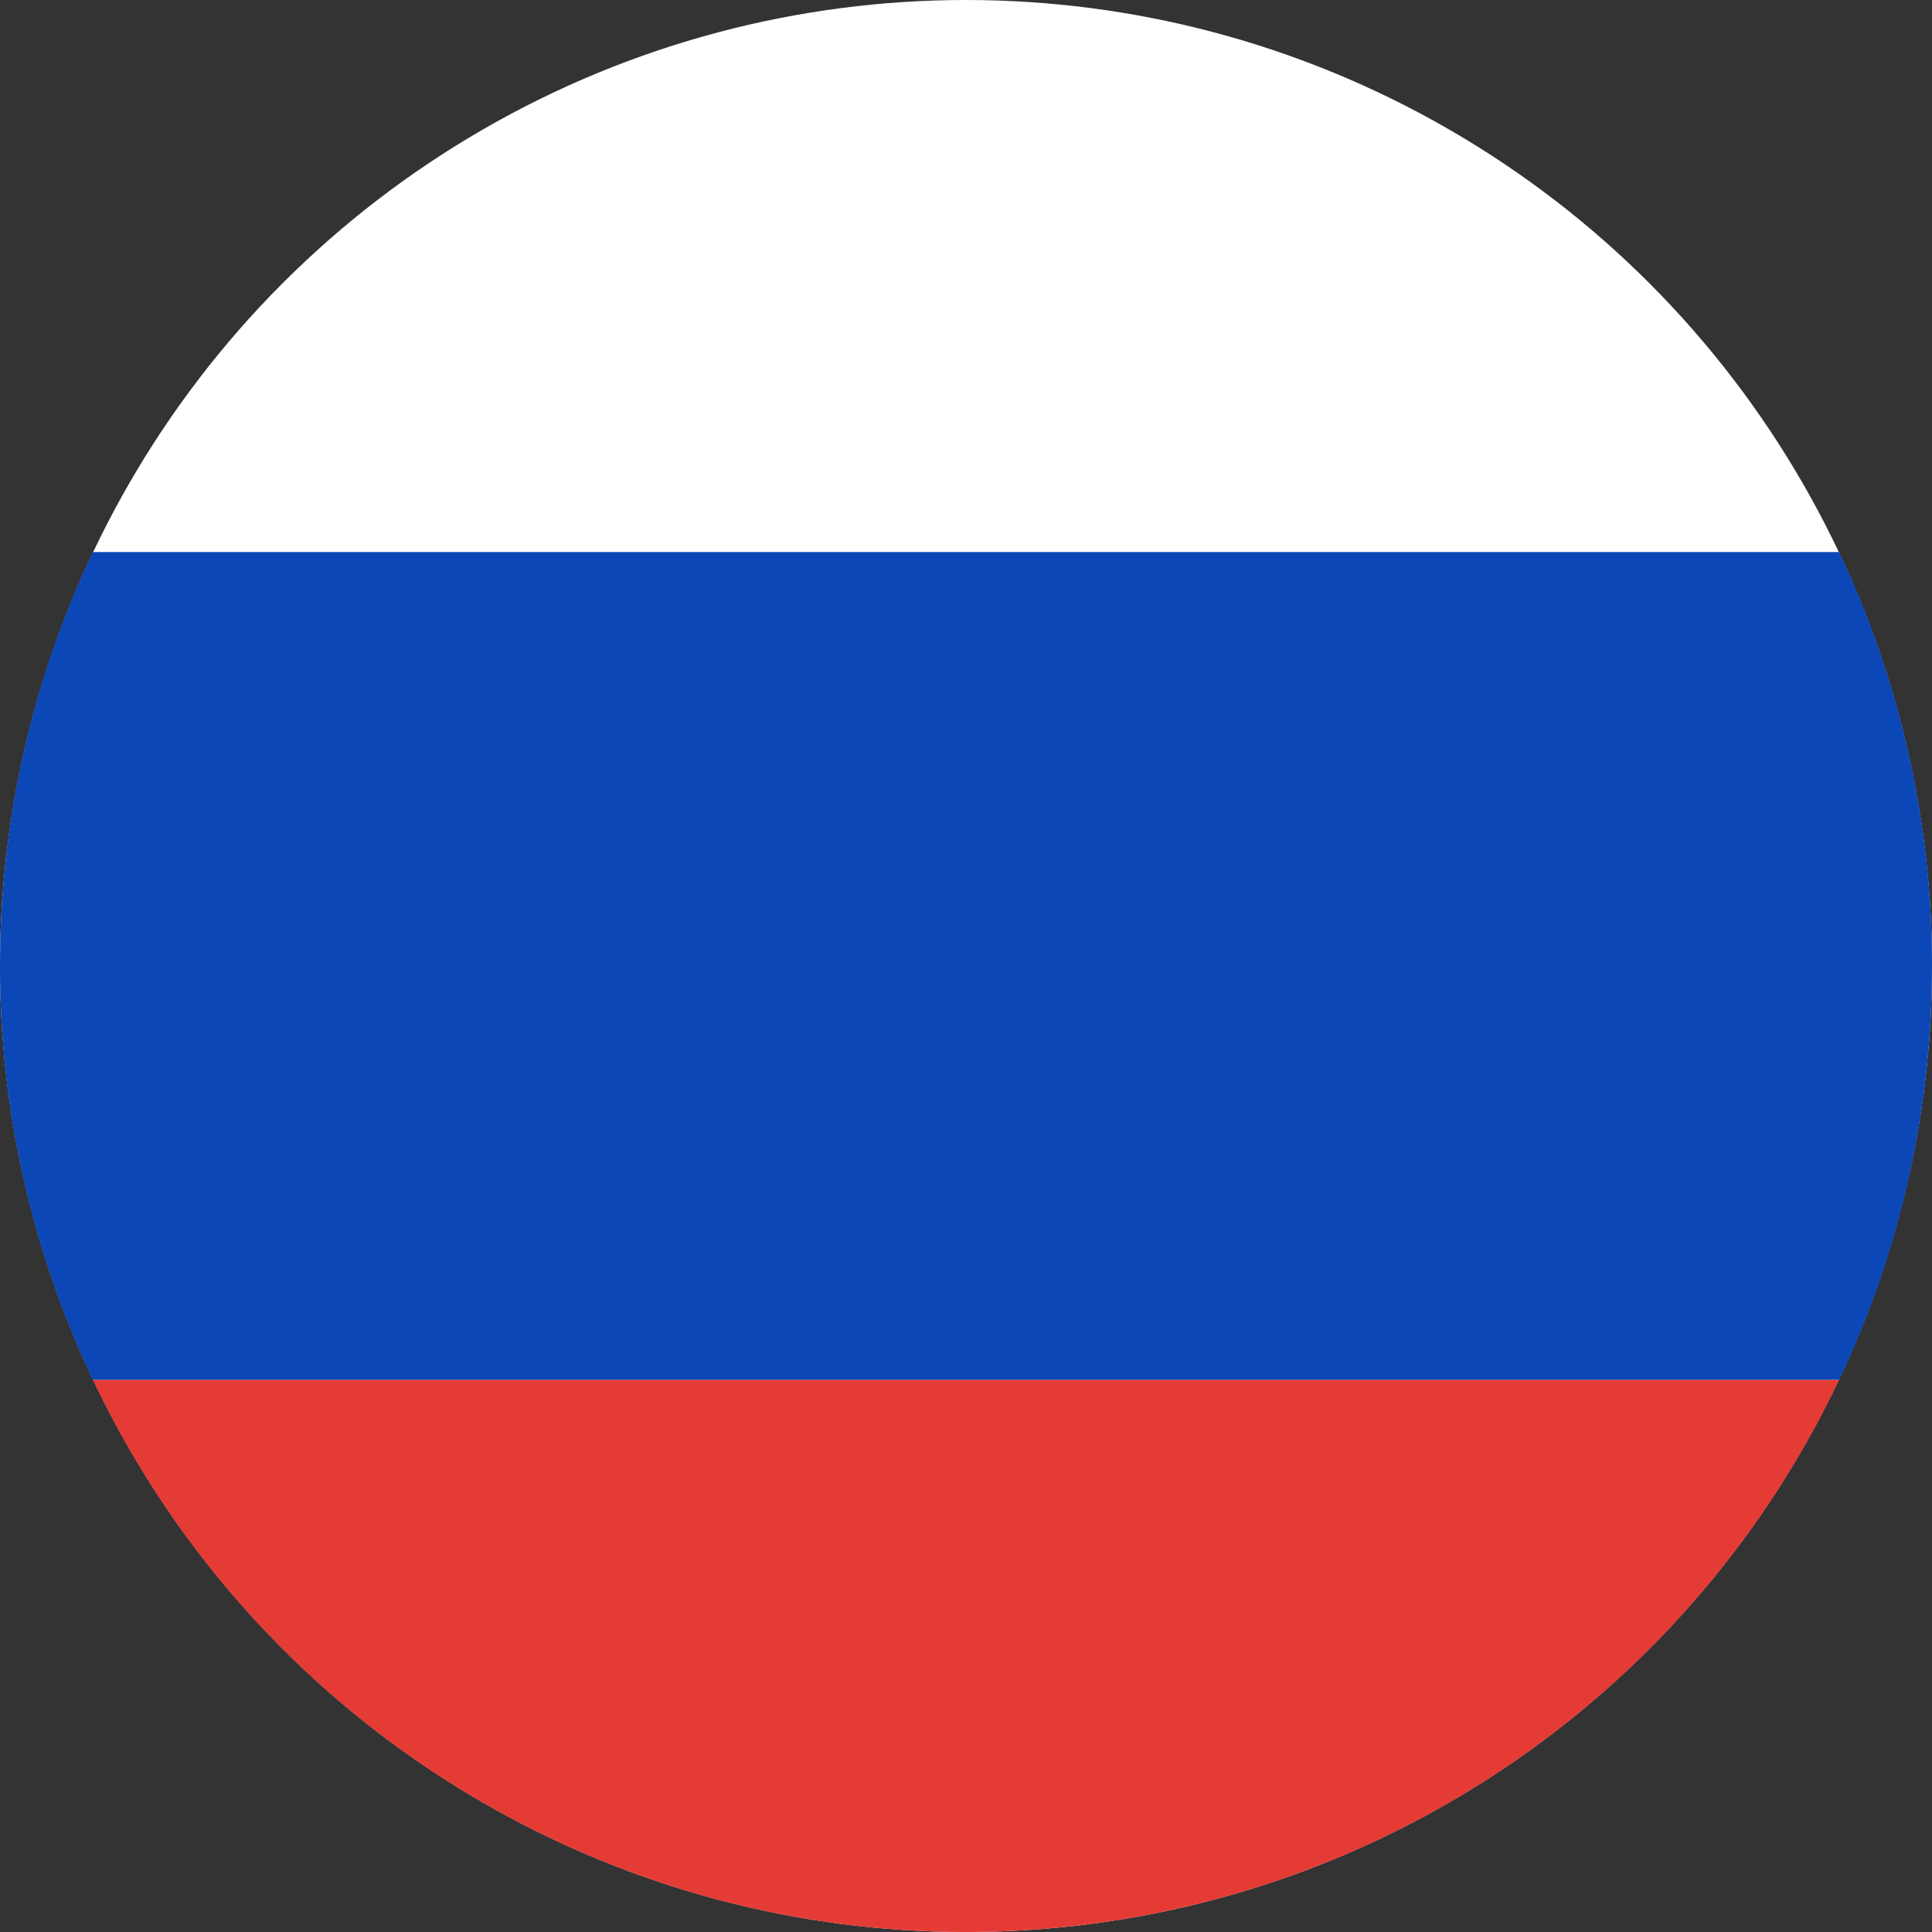 <svg xmlns="http://www.w3.org/2000/svg" width="18" height="18" viewBox="0 0 18 18">
    <rect x="0" y="0" width="18" height="18" fill="#333333" stroke="none"/>
    <g fill="none" fill-rule="evenodd">
        <circle cx="9" cy="9" r="9" fill="#FFF"/>
        <path fill="#0C47B7" d="M.866 5.143h16.268A8.965 8.965 0 0 1 18 9c0 1.38-.31 2.688-.866 3.857H.866A8.965 8.965 0 0 1 0 9c0-1.38.31-2.688.866-3.857z"/>
        <path fill="#E53B35" d="M.866 12.857h16.268A9.001 9.001 0 0 1 9 18a9.001 9.001 0 0 1-8.134-5.143z"/>
    </g>
</svg>
